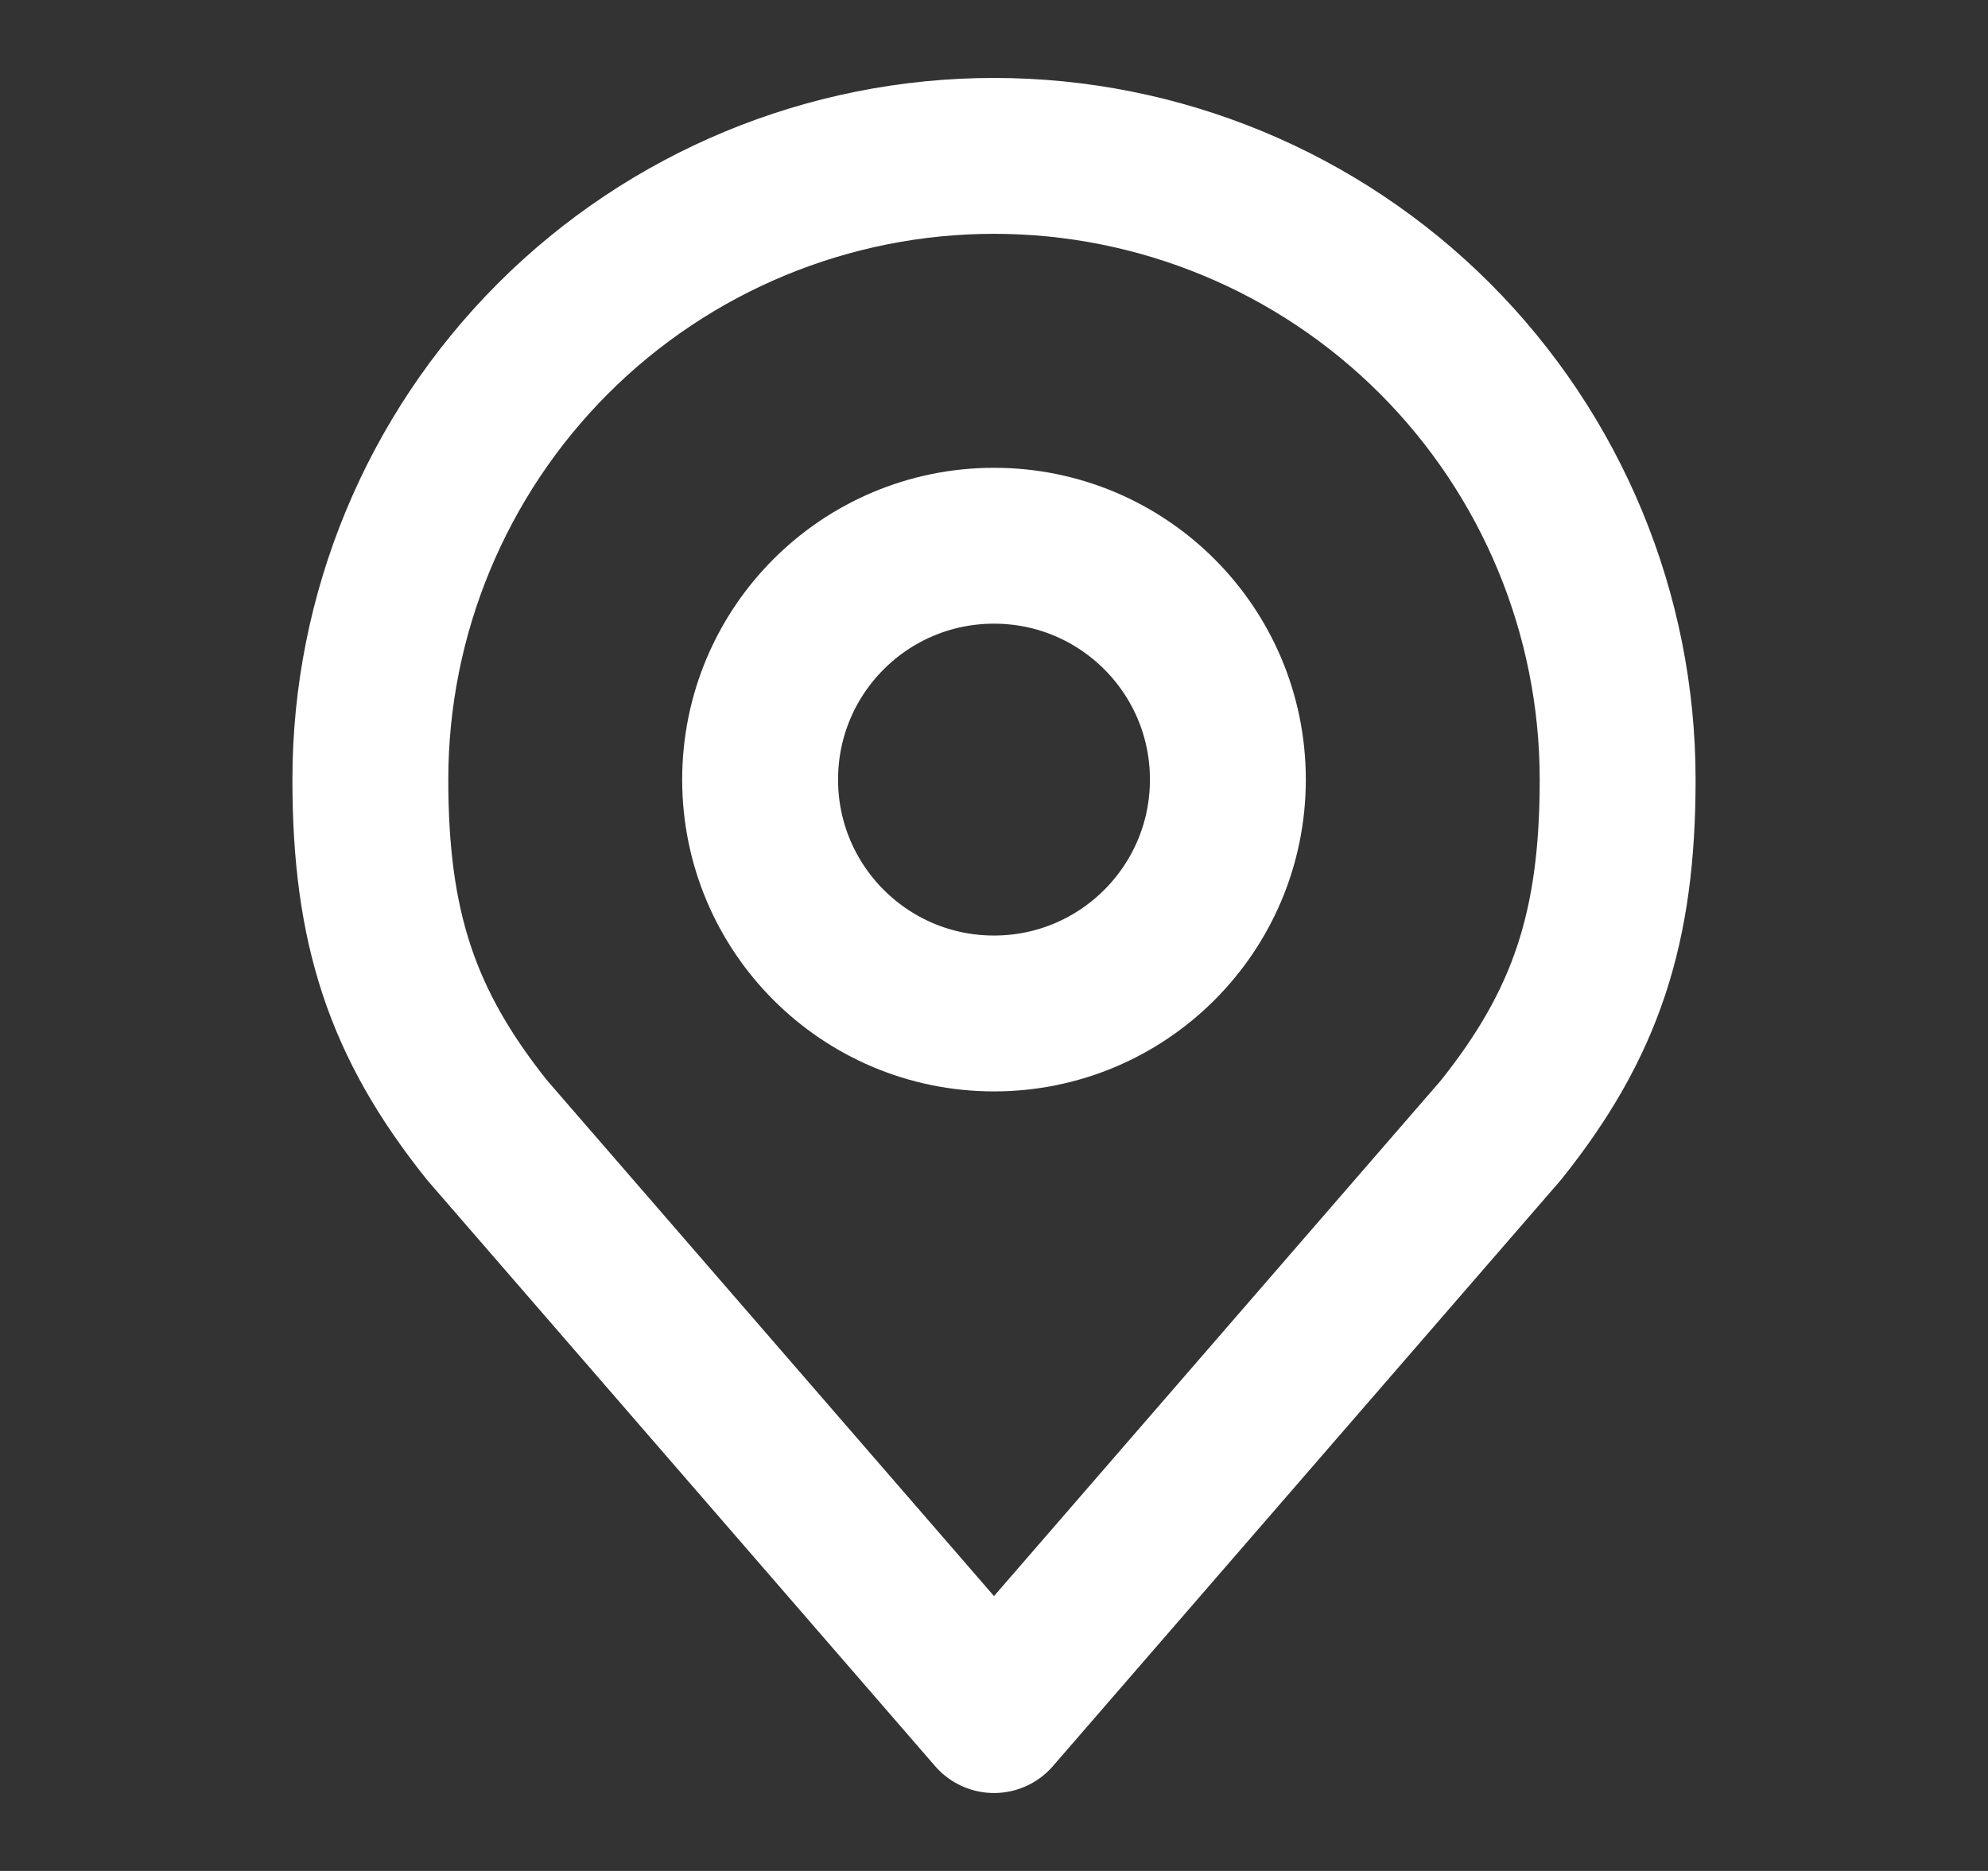 <svg width="17" height="16" viewBox="0 0 17 16" fill="none" xmlns="http://www.w3.org/2000/svg">
<rect x="0" y="0" width="17" height="16" fill="#333333" stroke="none"/>
<path d="M8.5 8.667C9.605 8.667 10.5 7.771 10.5 6.667C10.5 5.562 9.605 4.667 8.5 4.667C7.395 4.667 6.5 5.562 6.5 6.667C6.5 7.771 7.395 8.667 8.5 8.667Z" stroke="#fff" stroke-width="1.333" stroke-linecap="round" stroke-linejoin="round"/>
<path d="M8.5 1.333C7.086 1.333 5.729 1.895 4.729 2.895C3.729 3.896 3.167 5.252 3.167 6.667C3.167 7.928 3.435 8.753 4.167 9.667L8.5 14.667L12.833 9.667C13.565 8.753 13.833 7.928 13.833 6.667C13.833 5.252 13.271 3.896 12.271 2.895C11.271 1.895 9.915 1.333 8.5 1.333Z" stroke="#fff" stroke-width="1.333" stroke-linecap="round" stroke-linejoin="round"/>
</svg>

